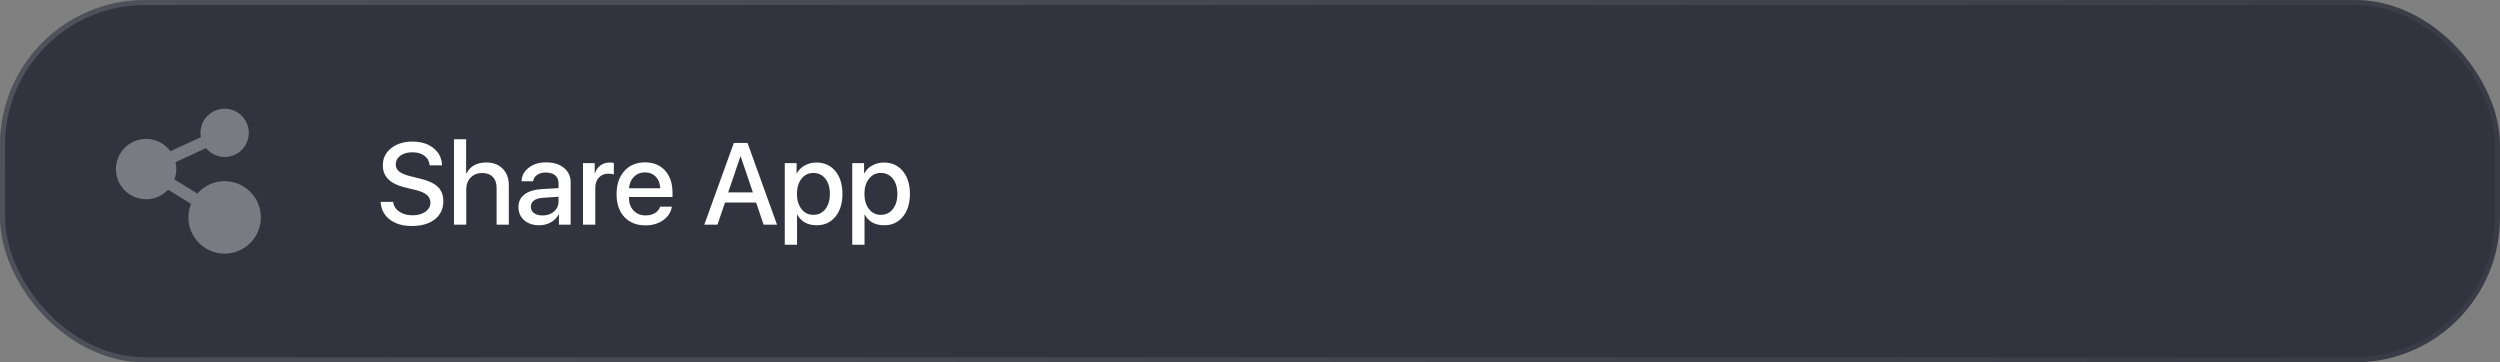 <svg width="345" height="50" viewBox="0 0 345 50" fill="none" xmlns="http://www.w3.org/2000/svg">
<rect x="0" y="0" width="345" height="50" fill="#808080" stroke="none"/>
<rect width="345" height="50" rx="20" fill="#33333F"/>
<rect x="0.35" y="0.35" width="344.3" height="49.3" rx="19.65" stroke="url(#paint0_linear_26_837)" stroke-opacity="0.15" stroke-width="0.7"/>
<g opacity="0.35">
<g clip-path="url(#clip0_26_837)">
<path d="M31 25C29.5 25 28.158 25.663 27.242 26.709L24.068 24.756C24.231 24.31 24.334 23.835 24.334 23.333C24.334 23.005 24.287 22.69 24.215 22.383L28.433 20.436C29.044 21.181 29.961 21.666 31 21.666C32.84 21.666 34.334 20.174 34.334 18.333C34.334 16.492 32.84 15 31 15C29.159 15 27.667 16.492 27.667 18.333C27.667 18.537 27.692 18.733 27.726 18.927L23.512 20.872C22.753 19.842 21.543 19.166 20.167 19.166C17.865 19.167 16 21.032 16 23.333C16 25.635 17.865 27.5 20.167 27.5C21.364 27.5 22.437 26.987 23.197 26.177L26.366 28.127C26.132 28.706 26 29.337 26 30C26 32.762 28.238 35 31 35C33.761 35 36 32.762 36 30C36 27.238 33.761 25 31 25Z" fill="white"/>
</g>
</g>
<path d="M54.258 27.859C54.32 28.417 54.599 28.865 55.094 29.203C55.589 29.542 56.208 29.711 56.953 29.711C57.661 29.711 58.247 29.547 58.711 29.219C59.169 28.891 59.398 28.474 59.398 27.969C59.398 27.531 59.234 27.174 58.906 26.898C58.578 26.617 58.05 26.388 57.32 26.211L55.859 25.859C53.839 25.37 52.828 24.357 52.828 22.82C52.828 21.852 53.211 21.062 53.977 20.453C54.737 19.844 55.721 19.539 56.93 19.539C58.117 19.539 59.086 19.844 59.836 20.453C60.586 21.057 60.974 21.846 61 22.82H59.297C59.245 22.263 59.003 21.82 58.57 21.492C58.143 21.174 57.589 21.016 56.906 21.016C56.229 21.016 55.677 21.172 55.25 21.484C54.828 21.797 54.617 22.203 54.617 22.703C54.617 23.099 54.776 23.424 55.094 23.68C55.411 23.93 55.935 24.146 56.664 24.328L57.906 24.633C59.062 24.904 59.898 25.287 60.414 25.781C60.925 26.271 61.18 26.93 61.18 27.758C61.18 28.81 60.789 29.646 60.008 30.266C59.227 30.88 58.167 31.188 56.828 31.188C55.573 31.188 54.557 30.888 53.781 30.289C53 29.685 52.583 28.875 52.531 27.859H54.258ZM62.648 19.219H64.328V23.945H64.367C64.883 22.93 65.802 22.422 67.125 22.422C68.057 22.422 68.807 22.708 69.375 23.281C69.938 23.854 70.219 24.62 70.219 25.578V31H68.531V25.906C68.531 25.271 68.354 24.773 68 24.414C67.646 24.055 67.159 23.875 66.539 23.875C65.883 23.875 65.354 24.083 64.953 24.5C64.547 24.917 64.344 25.463 64.344 26.141V31H62.648V19.219ZM74.867 29.734C75.497 29.734 76.023 29.555 76.445 29.195C76.867 28.831 77.078 28.37 77.078 27.812V27.148L75.016 27.289C73.844 27.362 73.258 27.779 73.258 28.539C73.258 28.904 73.404 29.193 73.695 29.406C73.987 29.625 74.378 29.734 74.867 29.734ZM74.414 31.086C73.565 31.086 72.875 30.857 72.344 30.398C71.812 29.935 71.547 29.326 71.547 28.57C71.547 27.831 71.826 27.25 72.383 26.828C72.935 26.406 73.737 26.162 74.789 26.094L77.078 25.961V25.305C77.078 24.82 76.922 24.448 76.609 24.188C76.302 23.932 75.865 23.805 75.297 23.805C74.838 23.805 74.451 23.914 74.133 24.133C73.82 24.352 73.628 24.646 73.555 25.016H71.969C71.995 24.266 72.326 23.643 72.961 23.148C73.596 22.654 74.391 22.406 75.344 22.406C76.38 22.406 77.206 22.659 77.82 23.164C78.44 23.669 78.75 24.341 78.75 25.18V31H77.133V29.586H77.094C76.859 30.044 76.5 30.409 76.016 30.68C75.531 30.951 74.997 31.086 74.414 31.086ZM80.453 22.516H82.07V23.945H82.102C82.232 23.471 82.482 23.102 82.852 22.836C83.216 22.565 83.648 22.43 84.148 22.43C84.383 22.43 84.57 22.451 84.711 22.492V24.078C84.523 24.005 84.276 23.969 83.969 23.969C83.412 23.969 82.969 24.148 82.641 24.508C82.312 24.862 82.148 25.338 82.148 25.938V31H80.453V22.516ZM89 23.789C88.391 23.789 87.885 23.992 87.484 24.398C87.078 24.805 86.852 25.333 86.805 25.984H91.109C91.088 25.323 90.885 24.792 90.5 24.391C90.115 23.99 89.615 23.789 89 23.789ZM92.719 28.516C92.599 29.276 92.201 29.898 91.523 30.383C90.846 30.862 90.031 31.102 89.078 31.102C87.849 31.102 86.875 30.713 86.156 29.938C85.443 29.167 85.086 28.117 85.086 26.789C85.086 25.461 85.443 24.398 86.156 23.602C86.87 22.805 87.82 22.406 89.008 22.406C90.174 22.406 91.099 22.784 91.781 23.539C92.463 24.289 92.805 25.307 92.805 26.594V27.188H86.797V27.289C86.797 28.023 87.008 28.612 87.43 29.055C87.852 29.503 88.412 29.727 89.109 29.727C89.604 29.727 90.031 29.617 90.391 29.398C90.75 29.18 90.987 28.885 91.102 28.516H92.719ZM104.344 27.953H100.047L99.016 31H97.195L101.266 19.727H103.156L107.227 31H105.375L104.344 27.953ZM100.492 26.547H103.898L102.219 21.602H102.172L100.492 26.547ZM112.672 22.43C113.755 22.43 114.622 22.823 115.273 23.609C115.93 24.396 116.258 25.445 116.258 26.758C116.258 28.065 115.932 29.115 115.281 29.906C114.635 30.693 113.779 31.086 112.711 31.086C111.451 31.086 110.555 30.594 110.023 29.609H109.992V33.773H108.297V22.516H109.93V23.922H109.969C110.208 23.463 110.57 23.102 111.055 22.836C111.544 22.565 112.083 22.43 112.672 22.43ZM112.242 29.648C112.93 29.648 113.482 29.385 113.898 28.859C114.315 28.333 114.523 27.633 114.523 26.758C114.523 25.883 114.315 25.182 113.898 24.656C113.482 24.13 112.93 23.867 112.242 23.867C111.57 23.867 111.026 24.133 110.609 24.664C110.193 25.195 109.982 25.893 109.977 26.758C109.982 27.622 110.193 28.32 110.609 28.852C111.021 29.383 111.565 29.648 112.242 29.648ZM121.984 22.43C123.068 22.43 123.935 22.823 124.586 23.609C125.242 24.396 125.57 25.445 125.57 26.758C125.57 28.065 125.245 29.115 124.594 29.906C123.948 30.693 123.091 31.086 122.023 31.086C120.763 31.086 119.867 30.594 119.336 29.609H119.305V33.773H117.609V22.516H119.242V23.922H119.281C119.521 23.463 119.883 23.102 120.367 22.836C120.857 22.565 121.396 22.43 121.984 22.43ZM121.555 29.648C122.242 29.648 122.794 29.385 123.211 28.859C123.628 28.333 123.836 27.633 123.836 26.758C123.836 25.883 123.628 25.182 123.211 24.656C122.794 24.13 122.242 23.867 121.555 23.867C120.883 23.867 120.339 24.133 119.922 24.664C119.505 25.195 119.294 25.893 119.289 26.758C119.294 27.622 119.505 28.32 119.922 28.852C120.333 29.383 120.878 29.648 121.555 29.648Z" fill="white"/>
<defs>
<linearGradient id="paint0_linear_26_837" x1="-7" y1="-9.589" x2="403.868" y2="179.773" gradientUnits="userSpaceOnUse">
<stop stop-color="white"/>
<stop offset="1" stop-color="white" stop-opacity="0"/>
</linearGradient>
<clipPath id="clip0_26_837">
<rect width="20" height="20" fill="white" transform="translate(16 15)"/>
</clipPath>
</defs>
</svg>
